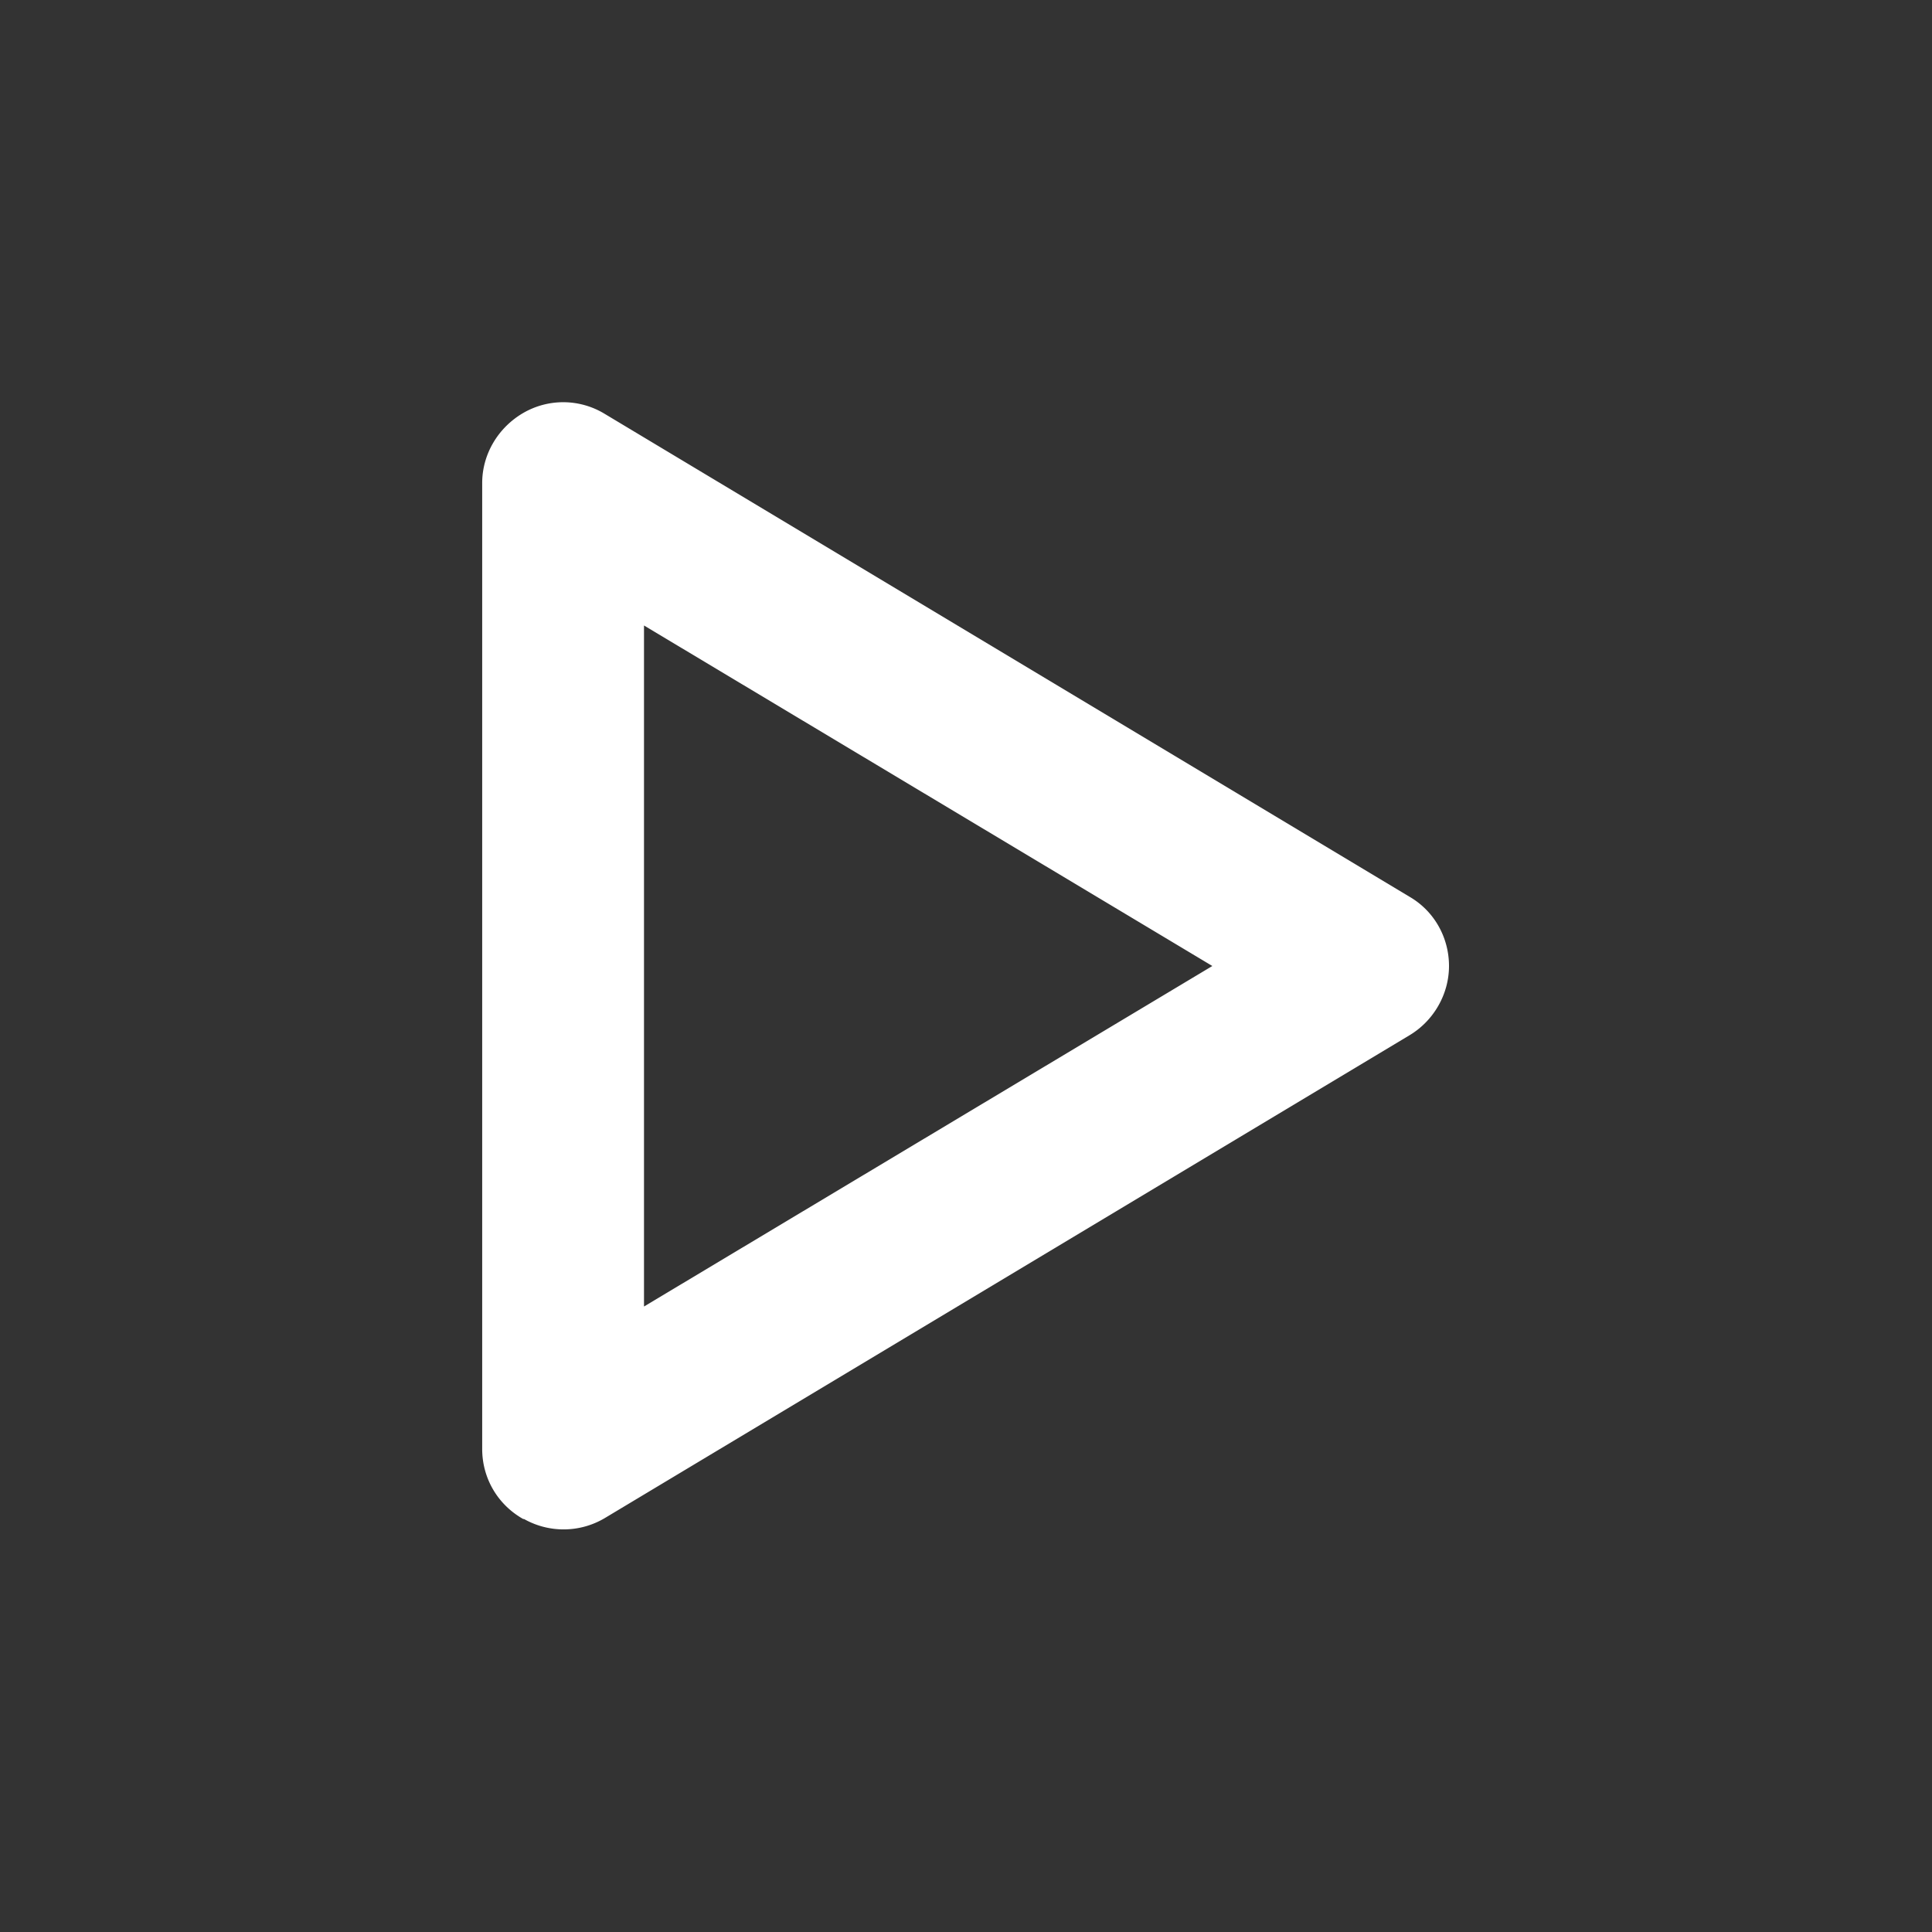 <svg  xmlns="http://www.w3.org/2000/svg" width="24" height="24"  
fill="#fff" viewBox="0 0 24 24" >
<rect x="0" y="0" width="24" height="24" fill="#333333" stroke="none"/>
<path d="M6.51 18.87a1.002 1.002 0 0 0 1-.01l10-6c.3-.18.49-.51.49-.86s-.18-.68-.49-.86l-10-6a.99.99 0 0 0-1.01-.01c-.31.18-.51.51-.51.87v12c0 .36.19.69.51.87ZM8 7.77 15.06 12 8 16.23z"></path>
</svg>